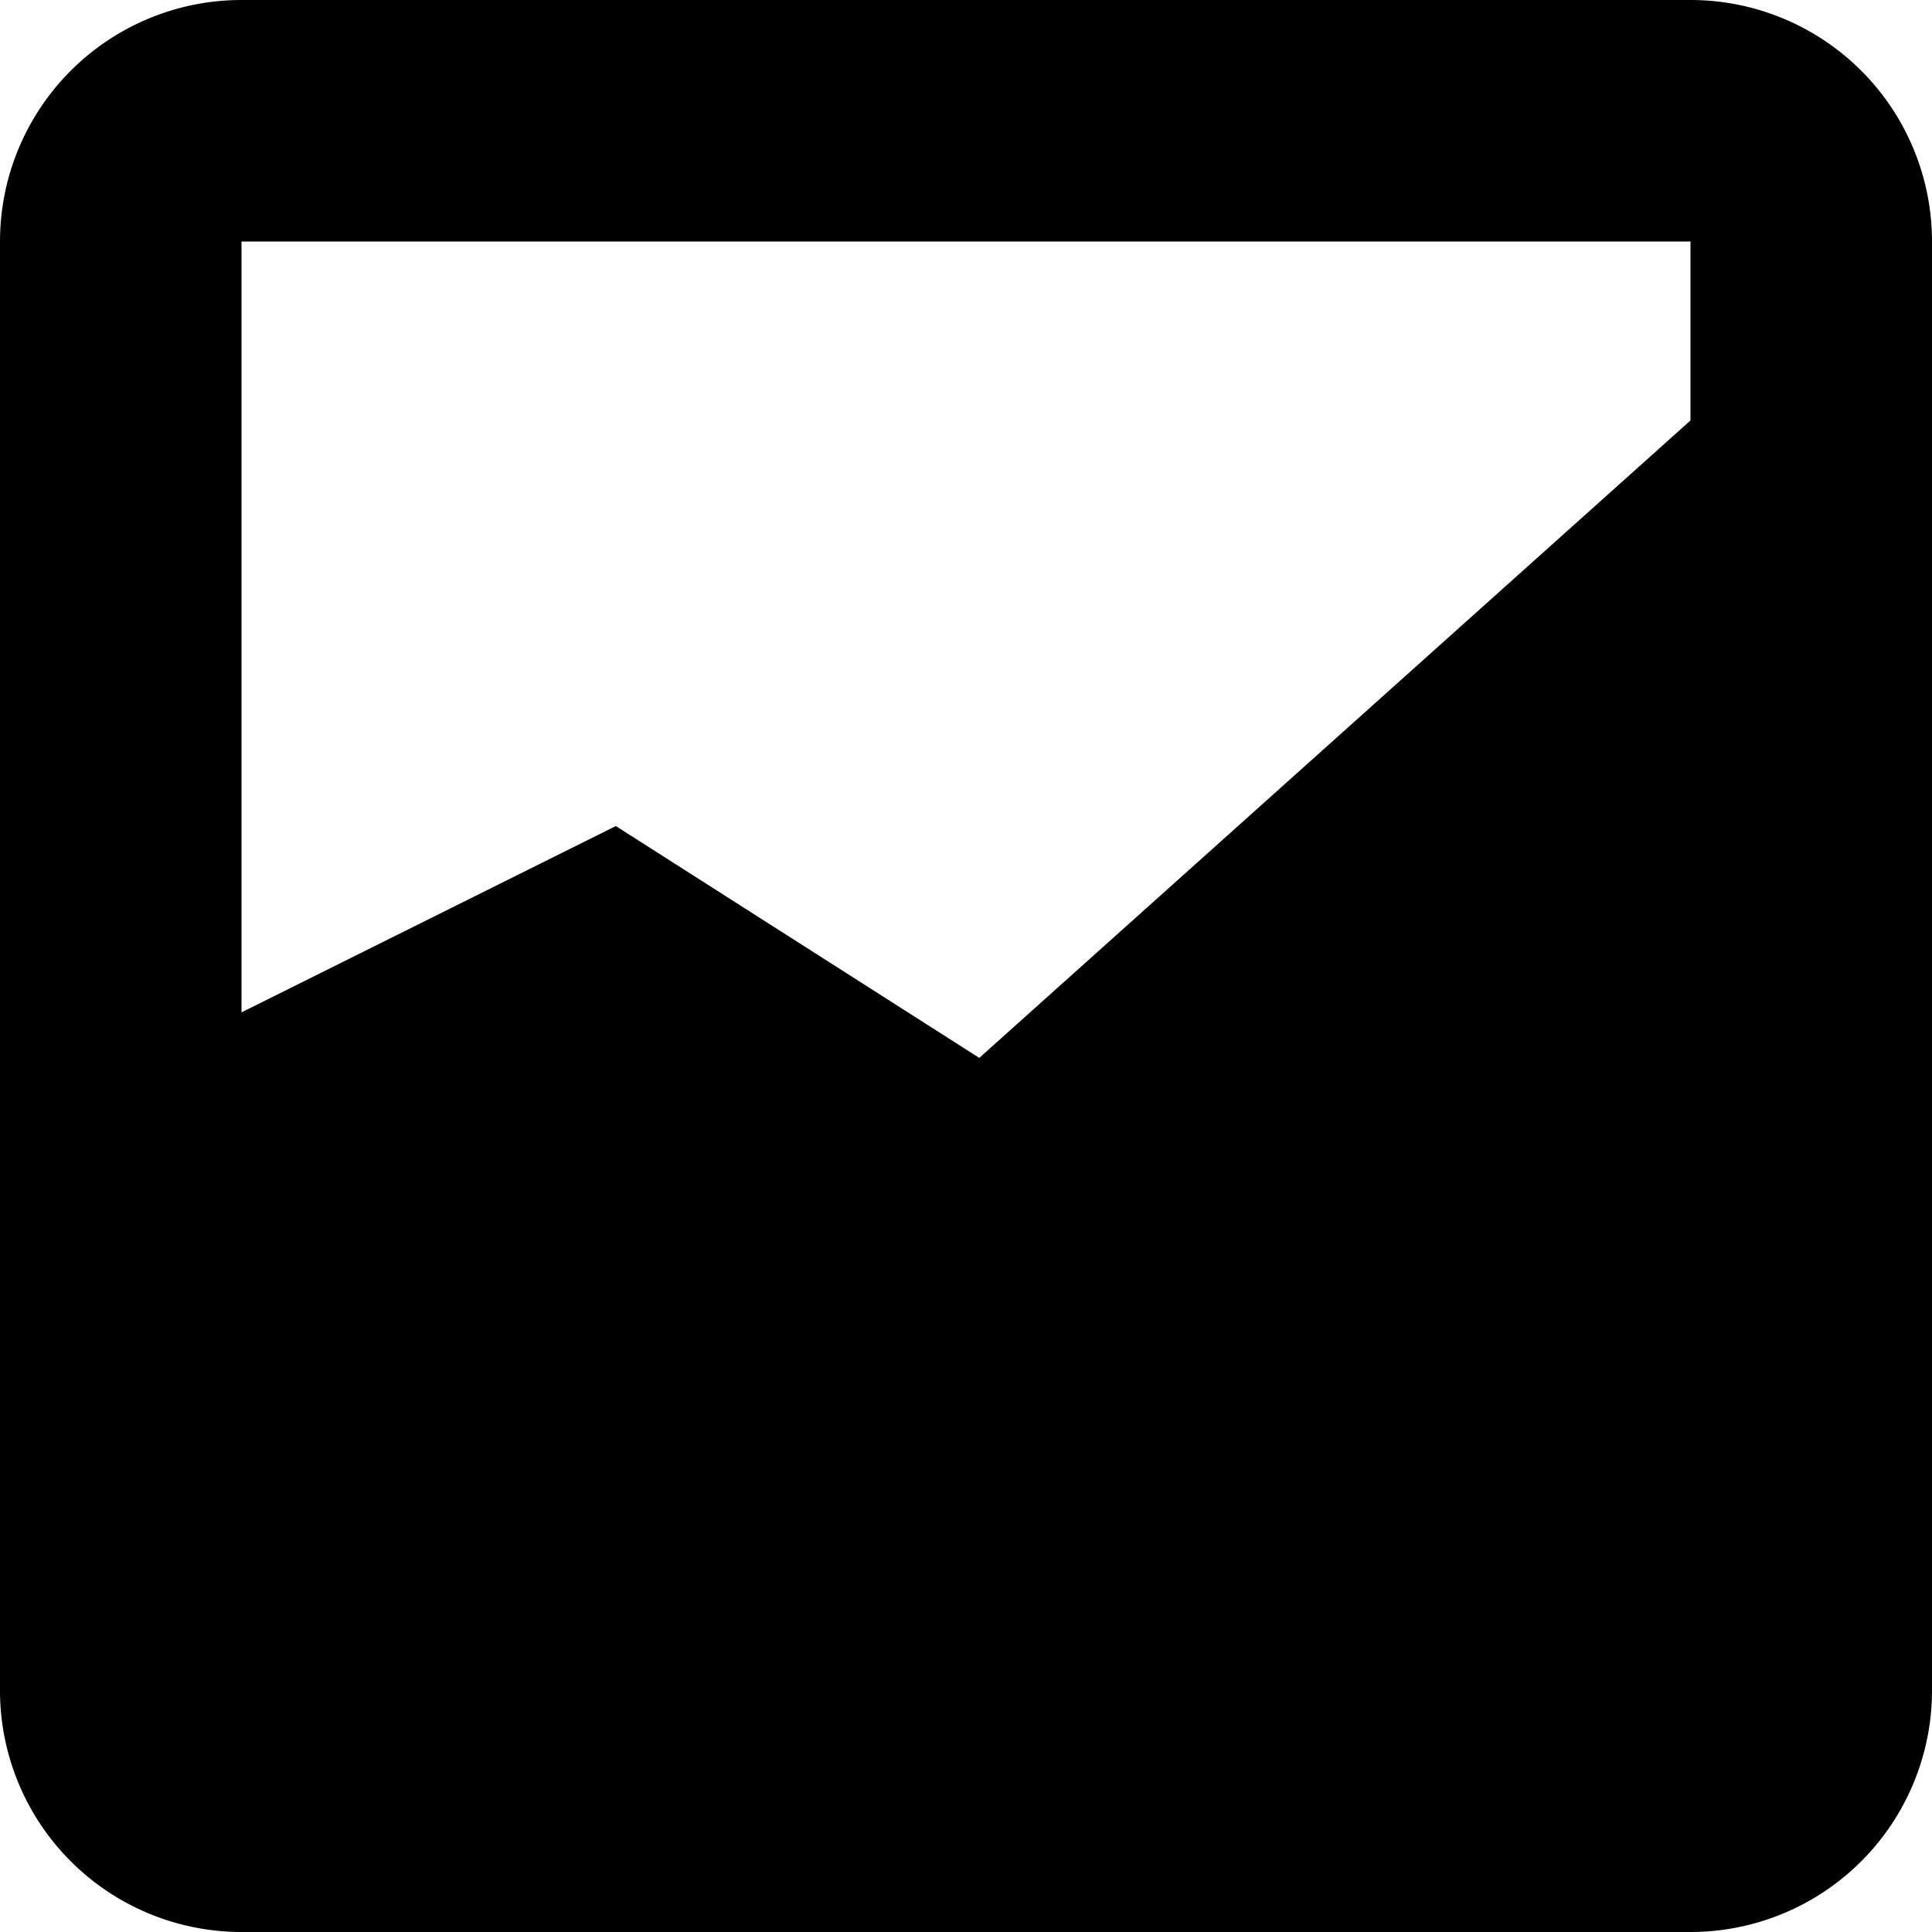 <svg xmlns="http://www.w3.org/2000/svg" width="16" height="16" viewBox="0 0 16 16"><path d="M14 0H2a2 2 0 0 0-2 2v12a2 2 0 0 0 2 2h12a2 2 0 0 0 2-2V2a2 2 0 0 0-2-2zM8.11 8.761L5.1 6.841 2 8.384V2h12v1.482"/></svg>